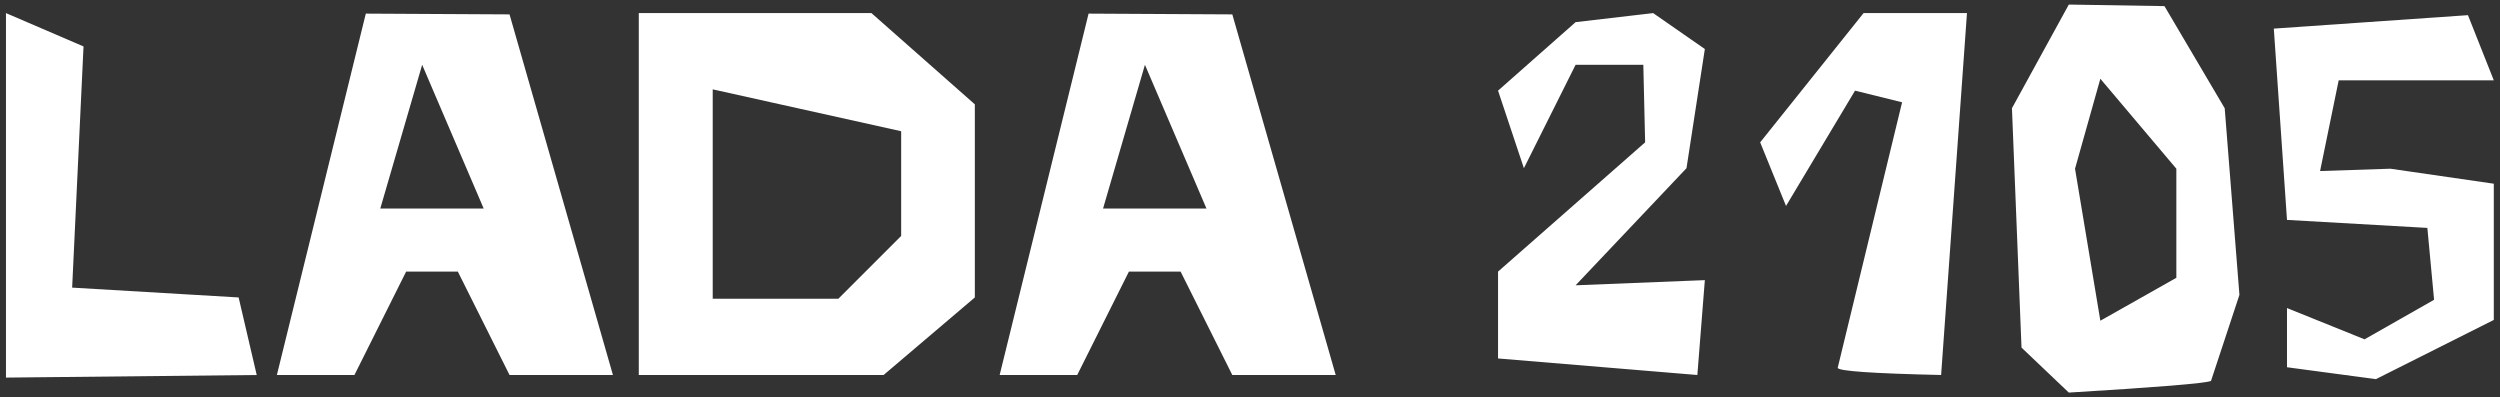 <svg width="340" height="54" viewBox="0 0 340 54" fill="none" xmlns="http://www.w3.org/2000/svg">
  <rect x="0" y="0" width="340" height="54" fill="#333333" stroke="none"/>
  <path d="M0.812 1.781L11.359 6.316L9.812 39.117L32.453 40.453L34.914 51L0.812 51.352V1.781ZM83.359 51H69.297L62.266 36.938H55.234L48.203 51H37.656L49.75 1.852L69.297 1.957L83.359 51ZM65.781 28.359L57.414 8.812L51.719 28.359H65.781ZM120.168 51H86.875V1.781H118.516L132.578 14.191V40.453L120.168 51ZM114.016 40.629L122.559 32.086V17.848L96.93 12.152V40.629H114.016ZM181.656 51H167.594L160.562 36.938H153.531L146.5 51H135.953L148.047 1.852L167.594 1.957L181.656 51ZM164.078 28.359L155.711 8.812L150.016 28.359H164.078ZM207.25 22.875L203.734 12.328L214.281 3.012L224.828 1.781L231.859 6.668L229.363 22.875L214.281 38.801L231.859 38.098L230.84 51L203.734 48.75V36.938L223.738 19.359L223.492 8.812H214.281L207.25 22.875ZM242.898 28.008L239.383 19.359L253.445 1.781H267.508L263.992 51C254.617 50.789 249.93 50.461 249.93 50.016L258.684 13.91L252.285 12.328L242.898 28.008ZM281.359 0.621L294.367 0.832L302.559 14.719L304.562 40.102L300.695 51.809C299.875 52.137 293.43 52.664 281.359 53.391L274.926 47.273L273.625 14.719L281.359 0.621ZM285.648 10.711L282.203 22.945L285.648 43.617L295.984 37.781V22.945L285.648 10.711ZM335.641 2.062L339.156 10.922H318.062L315.531 23.262L325.094 22.945L339.156 24.984V43.512L323.125 51.562L311.031 49.945V41.895L321.578 46.148L331.035 40.77L330.121 30.996L311.031 29.906L309.238 3.891L335.641 2.062Z" fill="white"/>
</svg>

